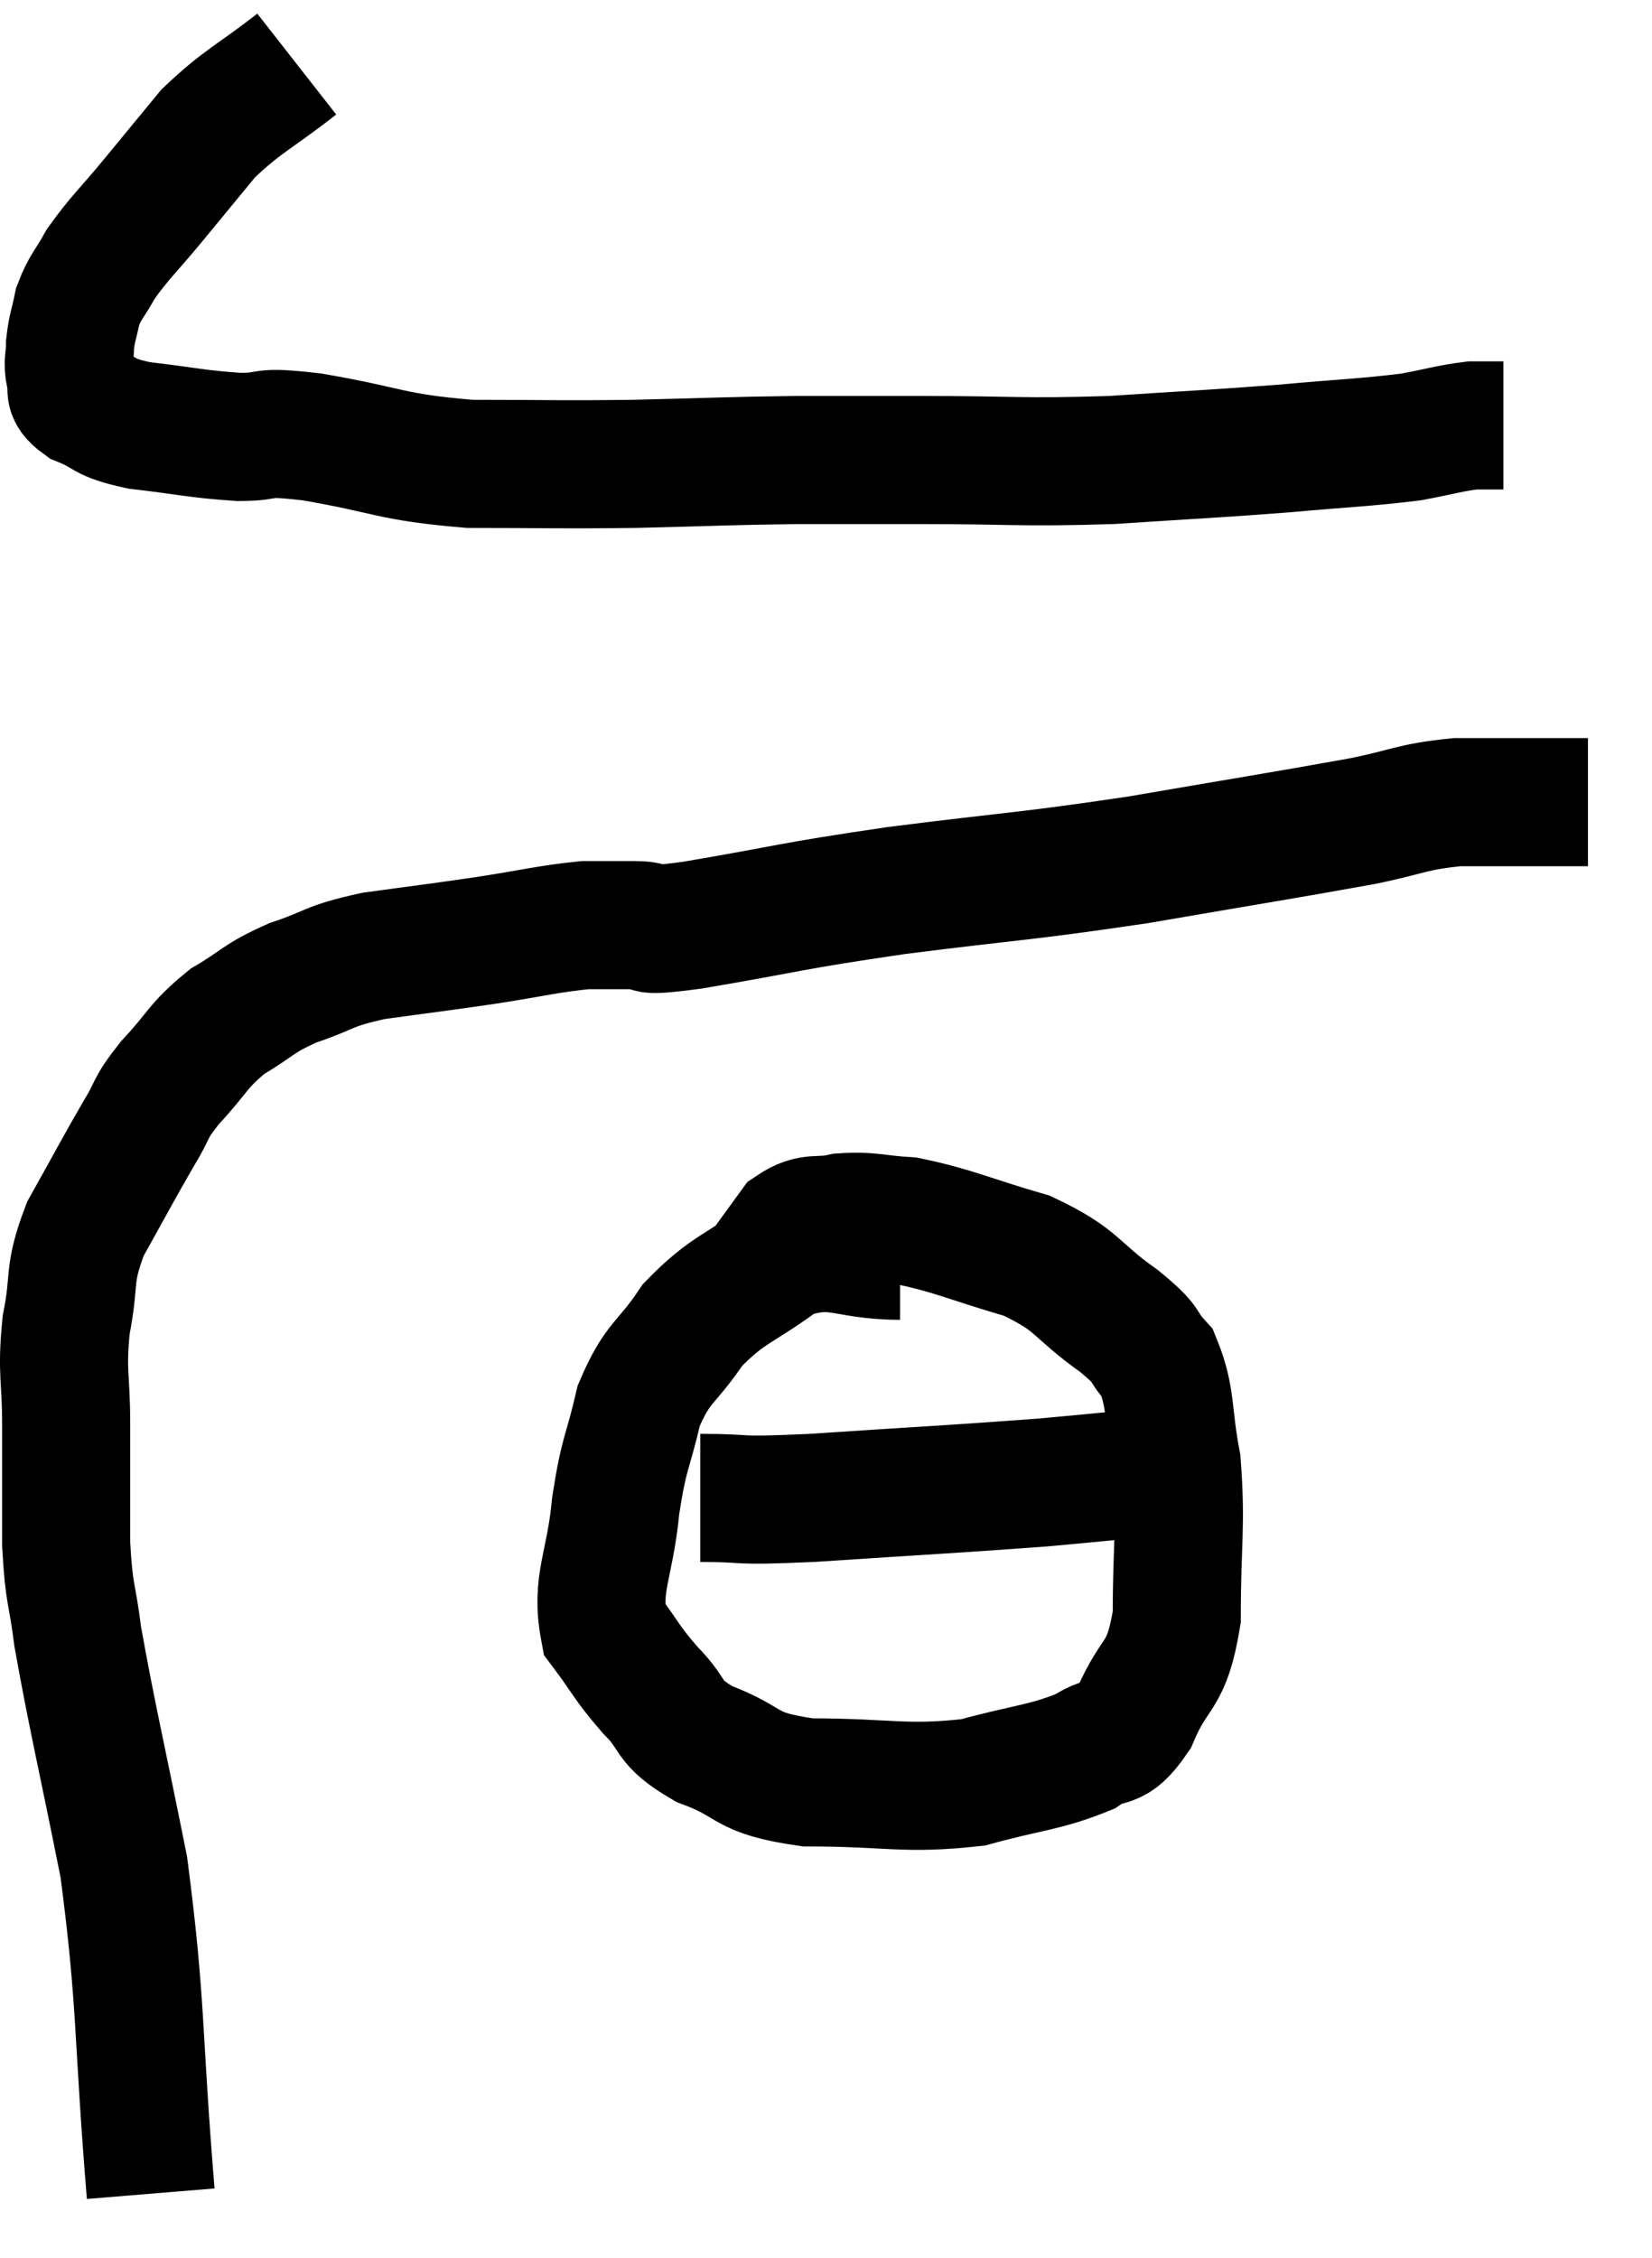 <svg xmlns="http://www.w3.org/2000/svg" viewBox="11.687 4.22 25.793 35.24" width="25.793" height="35.24"><path d="M 16.32 5.22 C 15.63 5.76, 15.495 5.775, 14.94 6.3 C 14.52 6.81, 14.52 6.81, 14.1 7.32 C 13.68 7.83, 13.56 7.92, 13.26 8.34 C 13.08 8.67, 13.02 8.685, 12.9 9 C 12.84 9.3, 12.81 9.33, 12.78 9.6 C 12.78 9.84, 12.735 9.855, 12.78 10.08 C 12.87 10.29, 12.69 10.305, 12.96 10.5 C 13.41 10.68, 13.245 10.725, 13.86 10.86 C 14.64 10.95, 14.745 10.995, 15.42 11.04 C 15.99 11.04, 15.66 10.935, 16.56 11.04 C 17.79 11.25, 17.76 11.355, 19.02 11.46 C 20.31 11.46, 20.325 11.475, 21.6 11.46 C 22.86 11.43, 23.01 11.415, 24.12 11.4 C 25.08 11.4, 24.81 11.4, 26.04 11.4 C 27.54 11.4, 27.615 11.445, 29.04 11.4 C 30.39 11.31, 30.57 11.31, 31.74 11.22 C 32.73 11.13, 32.985 11.13, 33.72 11.04 C 34.2 10.95, 34.32 10.905, 34.68 10.86 L 35.16 10.86" fill="none" stroke="black" stroke-width="2"></path><path d="M 14.04 38.46 C 13.83 35.91, 13.905 35.535, 13.62 33.36 C 13.26 31.56, 13.125 31.02, 12.9 29.76 C 12.81 29.04, 12.765 29.145, 12.72 28.32 C 12.72 27.39, 12.72 27.315, 12.72 26.46 C 12.72 25.68, 12.645 25.665, 12.72 24.9 C 12.87 24.15, 12.735 24.15, 13.02 23.4 C 13.44 22.65, 13.53 22.47, 13.86 21.9 C 14.1 21.51, 13.995 21.555, 14.34 21.12 C 14.79 20.64, 14.76 20.55, 15.24 20.16 C 15.75 19.86, 15.69 19.815, 16.26 19.56 C 16.89 19.35, 16.77 19.305, 17.52 19.14 C 18.39 19.02, 18.435 19.02, 19.26 18.9 C 20.04 18.78, 20.235 18.72, 20.82 18.66 C 21.21 18.66, 21.18 18.66, 21.6 18.66 C 22.05 18.66, 21.48 18.795, 22.5 18.66 C 24.09 18.39, 23.94 18.375, 25.68 18.12 C 27.57 17.88, 27.645 17.91, 29.46 17.64 C 31.2 17.34, 31.695 17.265, 32.94 17.04 C 33.69 16.89, 33.705 16.815, 34.44 16.74 C 35.16 16.74, 35.37 16.74, 35.88 16.74 C 36.18 16.74, 36.33 16.74, 36.48 16.74 L 36.48 16.74" fill="none" stroke="black" stroke-width="2"></path><path d="M 25.74 23.82 C 24.84 23.82, 24.75 23.55, 23.94 23.82 C 23.22 24.36, 23.07 24.315, 22.5 24.9 C 22.08 25.53, 21.96 25.455, 21.66 26.16 C 21.48 26.94, 21.435 26.85, 21.3 27.72 C 21.21 28.68, 20.985 28.92, 21.12 29.64 C 21.48 30.12, 21.45 30.15, 21.84 30.6 C 22.26 31.02, 22.065 31.08, 22.68 31.44 C 23.49 31.74, 23.25 31.89, 24.3 32.04 C 25.59 32.04, 25.8 32.16, 26.88 32.04 C 27.75 31.8, 27.99 31.815, 28.62 31.56 C 29.01 31.29, 29.04 31.545, 29.4 31.02 C 29.73 30.24, 29.895 30.45, 30.06 29.46 C 30.06 28.26, 30.135 28.05, 30.06 27.06 C 29.91 26.28, 29.985 26.055, 29.76 25.5 C 29.46 25.17, 29.67 25.26, 29.16 24.84 C 28.44 24.33, 28.545 24.21, 27.72 23.82 C 26.79 23.55, 26.58 23.43, 25.86 23.28 C 25.35 23.25, 25.29 23.19, 24.84 23.22 C 24.45 23.31, 24.375 23.19, 24.06 23.4 C 23.82 23.73, 23.7 23.895, 23.58 24.06 L 23.58 24.06" fill="none" stroke="black" stroke-width="2"></path><path d="M 22.62 27.6 C 23.49 27.6, 23.025 27.66, 24.36 27.6 C 26.16 27.48, 26.55 27.465, 27.96 27.36 C 28.98 27.27, 29.28 27.225, 30 27.18 C 30.42 27.18, 30.63 27.18, 30.84 27.18 L 30.84 27.18" fill="none" stroke="black" stroke-width="2"></path></svg>